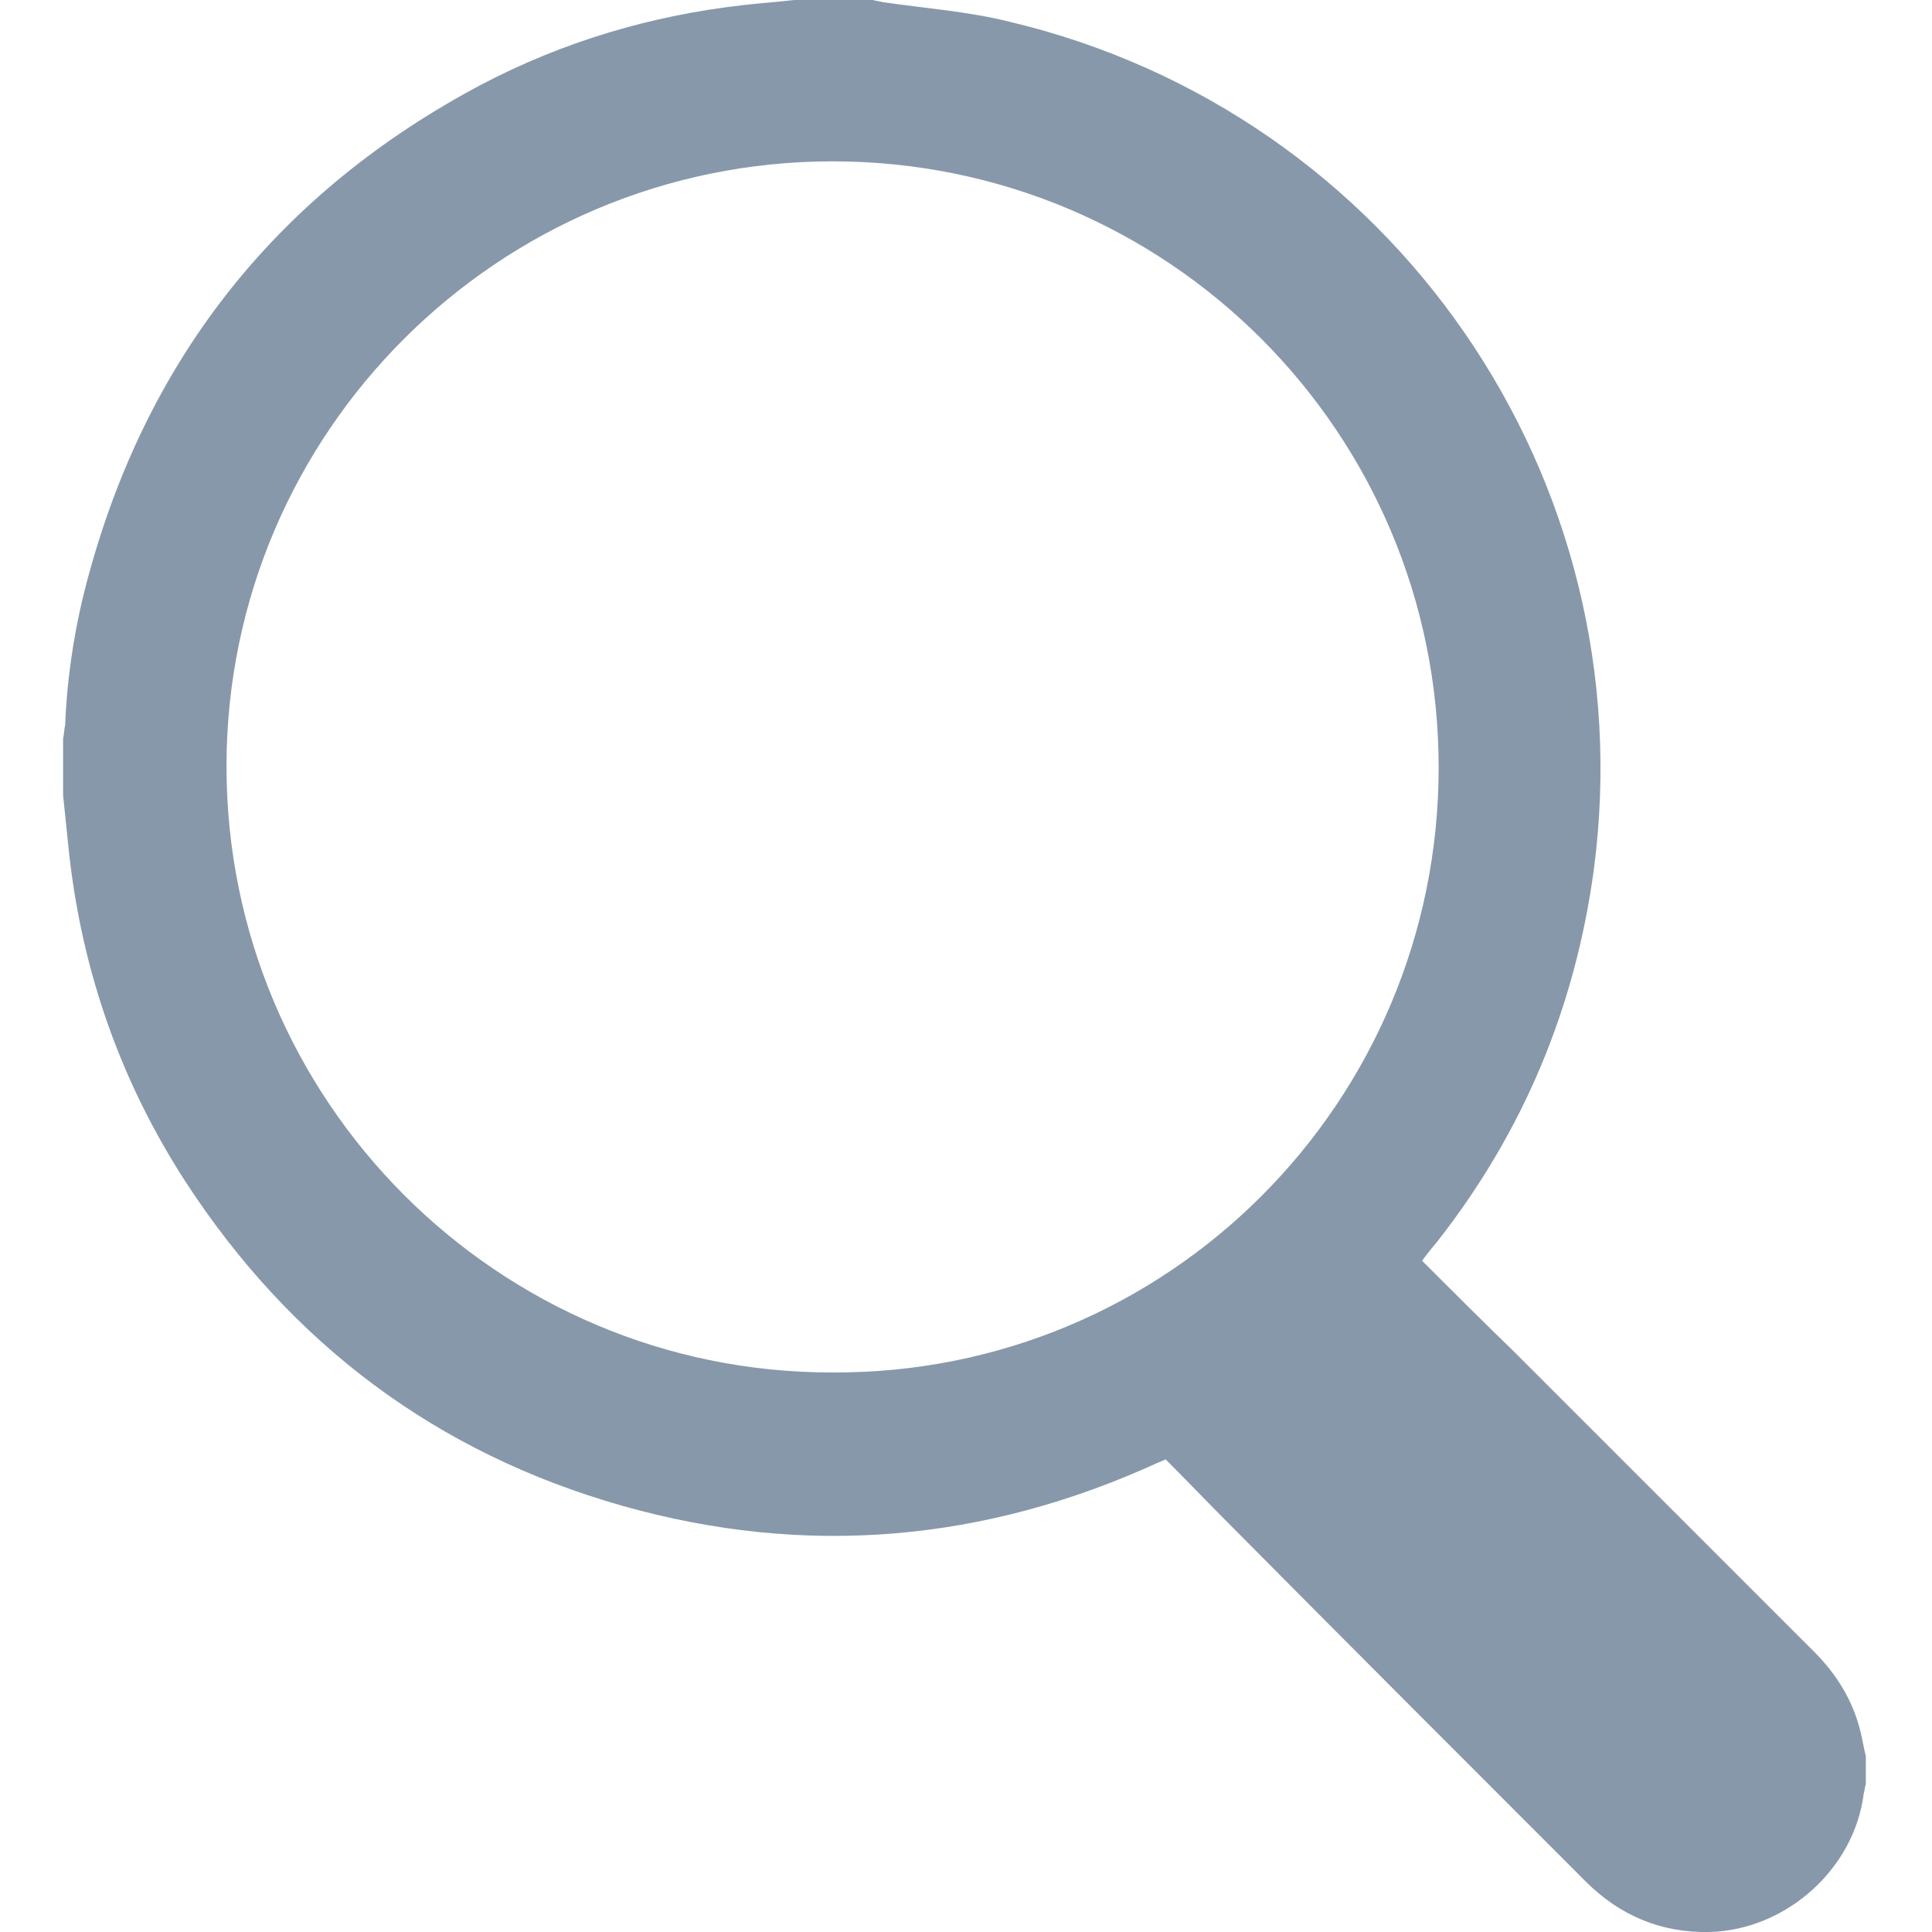 <?xml version="1.0" encoding="utf-8"?>
<!-- Generator: Adobe Illustrator 25.2.1, SVG Export Plug-In . SVG Version: 6.00 Build 0)  -->
<svg version="1.1" id="Layer_1" xmlns="http://www.w3.org/2000/svg" xmlns:xlink="http://www.w3.org/1999/xlink" x="0px" y="0px"
	 viewBox="0 0 186.8 186.8" style="enable-background:new 0 0 186.8 186.8;" xml:space="preserve">
<style type="text/css">
	.st0{fill:#8798AA;}
</style>
<g>
	<path class="st0" d="M76.8,0c2.5,0,5.1,0,7.6,0c0.3,0.1,0.6,0.1,0.9,0.2c4.1,0.6,8.3,0.9,12.3,1.9c37.1,8.8,61.5,44.2,56.5,82
		c-1.8,13.3-6.8,25.3-15.1,35.9c-0.5,0.6-1,1.2-1.5,1.9c3,3,5.9,5.9,8.9,8.8c9.7,9.7,19.4,19.4,29,29c2.2,2.2,3.8,4.8,4.5,7.8
		c0.2,0.8,0.3,1.5,0.5,2.3c0,0.9,0,1.8,0,2.7c-0.1,0.3-0.1,0.6-0.2,0.9c-0.9,7.3-7.5,13.2-14.9,13.4c-4.7,0.1-8.7-1.6-12-4.9
		c-11.5-11.5-23-23-34.5-34.6c-2-2-4-4.1-6.1-6.2c-0.2,0.1-0.4,0.2-0.7,0.3c-16.8,7.7-34.1,9.2-51.8,4.2
		c-18-5.1-32.1-15.7-42.3-31.4c-6.2-9.6-9.9-20.1-11.2-31.5c-0.2-1.9-0.4-3.8-0.6-5.8c0-1.8,0-3.7,0-5.5c0.1-0.4,0.1-0.9,0.2-1.3
		c0.2-5,1-9.9,2.3-14.6c5.8-21.2,18.5-37,37.9-47.3C54.5,4,63,1.5,71.8,0.5C73.5,0.3,75.1,0.2,76.8,0z M139.1,74.2
		c0-32.4-26.2-58.6-58.6-58.6c-32.3,0-58.6,26.2-58.6,58.5c0,32.3,26.2,58.6,58.5,58.6C112.9,132.9,139.1,106.6,139.1,74.2z"/>
</g>
</svg>
